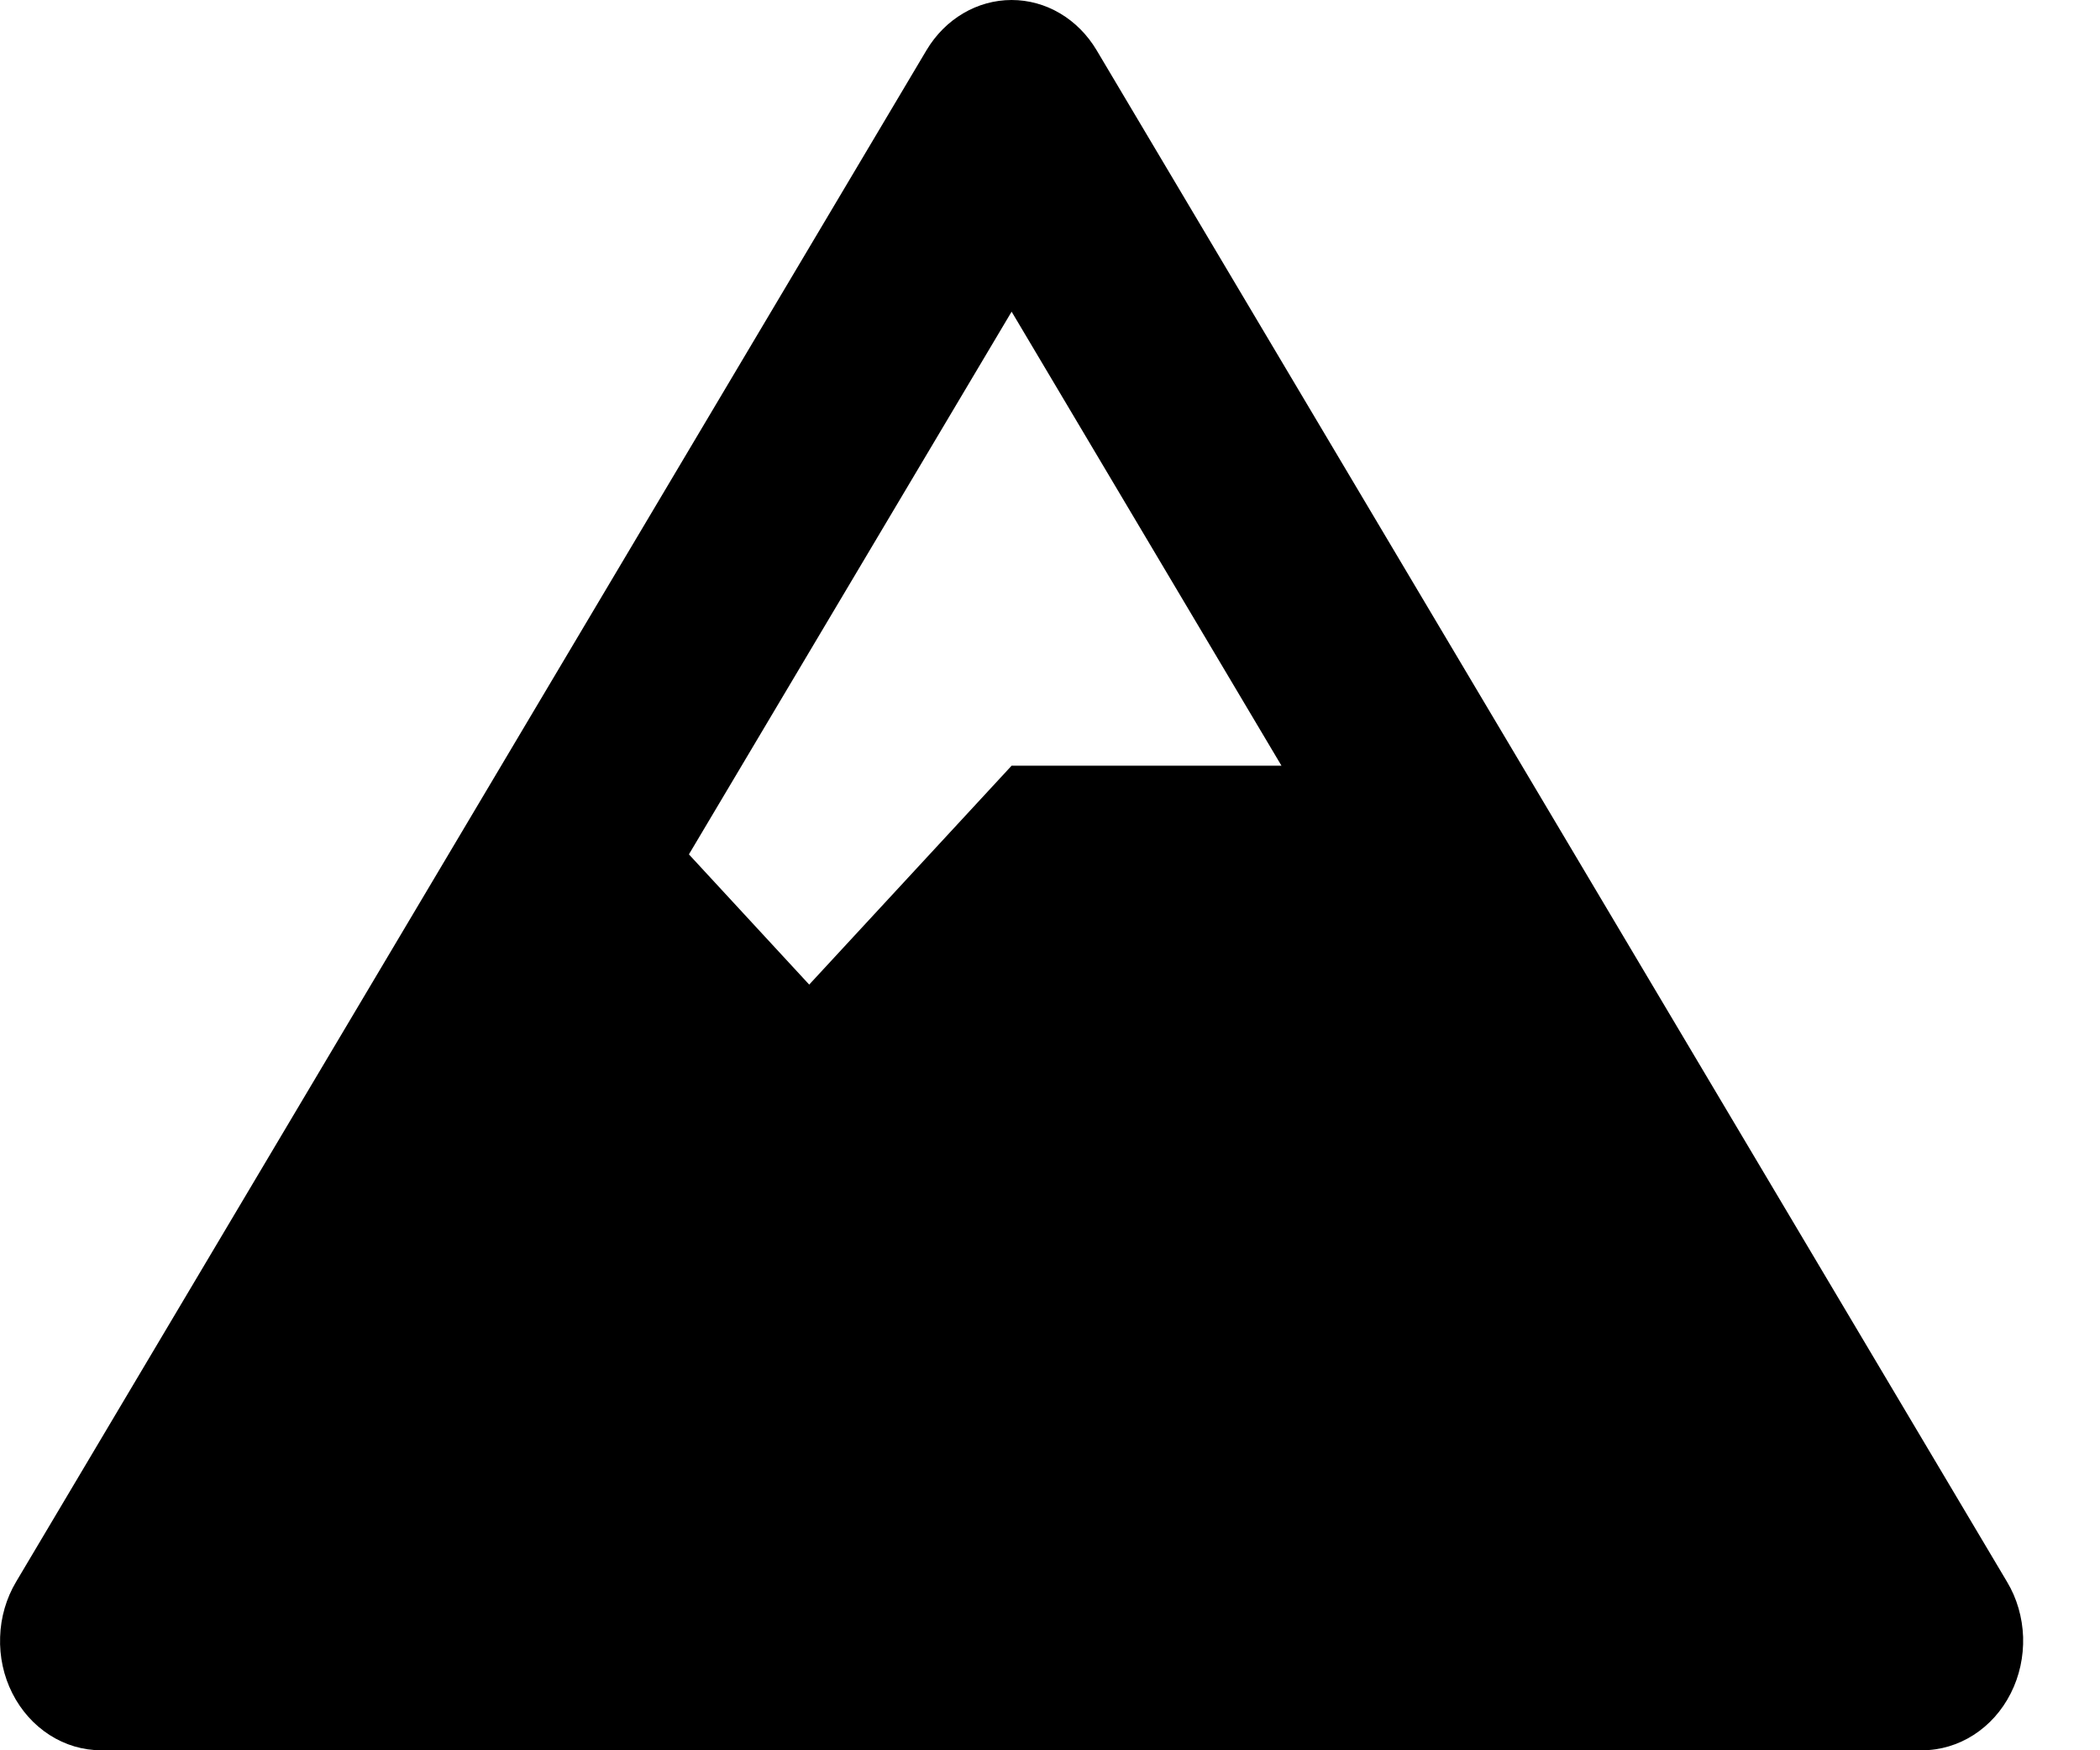 <svg width="18" height="15" viewBox="0 0 18 15" fill="none" xmlns="http://www.w3.org/2000/svg">
<path d="M17.203 13.556L9.4 0.431C9.24 0.162 8.966 0 8.671 0C8.376 0 8.101 0.162 7.941 0.431L0.138 13.556C0.054 13.697 0.006 13.861 0.001 14.029C-0.005 14.197 0.031 14.364 0.106 14.512C0.181 14.66 0.291 14.783 0.425 14.869C0.559 14.955 0.711 15 0.867 15H16.474C16.791 15 17.083 14.813 17.235 14.512C17.31 14.364 17.346 14.197 17.341 14.029C17.335 13.861 17.288 13.697 17.203 13.556ZM8.671 2.671L10.984 6.562H8.671L6.936 8.438L5.905 7.322L8.671 2.671Z" fill="black"/>
</svg>

